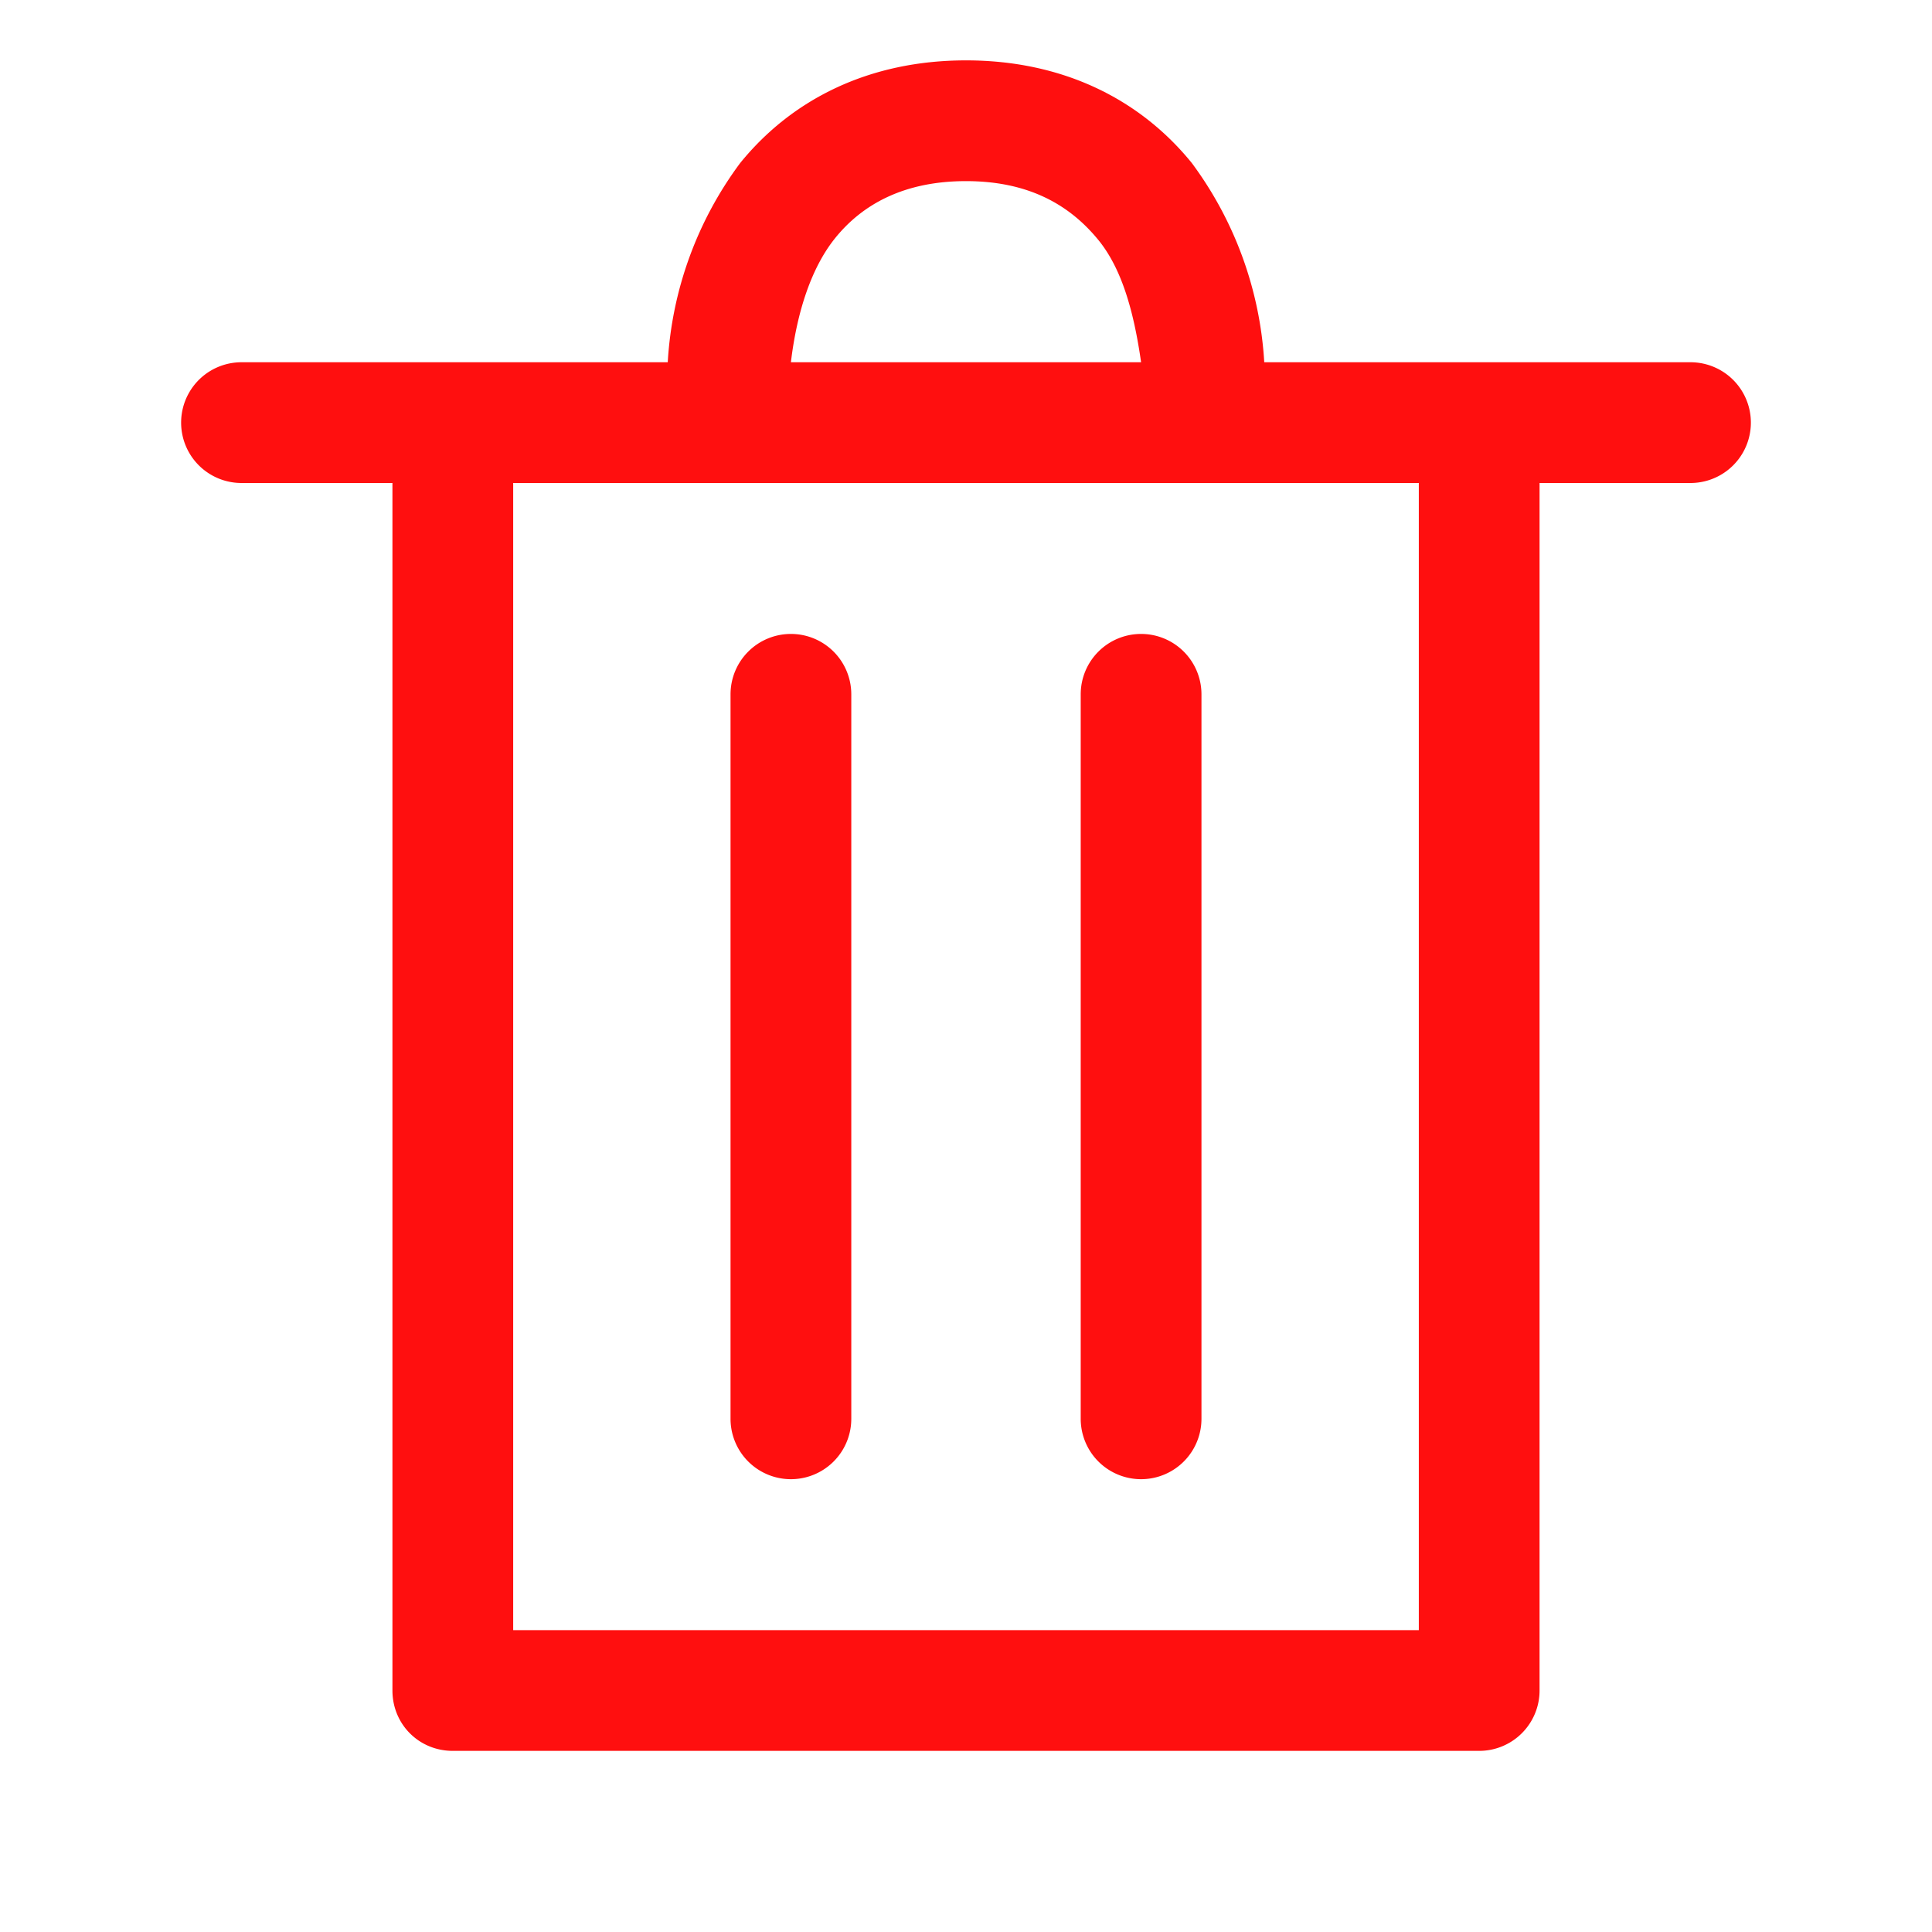<svg xmlns="http://www.w3.org/2000/svg" viewBox="0 0 16 16" aria-hidden="true">
    <path
        d=" M14 3h-3.53a3.07 3.07 0 00-.6-1.65C9.44.82 8.8.5 8 .5s-1.44.32-1.87.85A3.06 3.06 0 005.53 3H2a.5.5 0 000 1h1.25v10c0 .28.22.5.5.5h8.5a.5.5 0 00.5-.5V4H14a.5.5 0 000-1zM6.91 1.98c.23-.29.58-.48 1.09-.48s.85.19 1.09.48c.2.24.3.6.36 1.02h-2.9c.05-.42.17-.78.36-1.02zm4.84 11.52h-7.5V4h7.5v9.5z"
        fill="#ff0f0f"></path>
    <path
        d=" M6.55 5.25a.5.5 0 00-.5.5v6a.5.5 0 001 0v-6a.5.5 0 00-.5-.5zM9.45 5.25a.5.5 0 00-.5.5v6a.5.5 0 001 0v-6a.5.5 0 00-.5-.5z"
        fill="#ff0f0f">
    </path>
</svg>